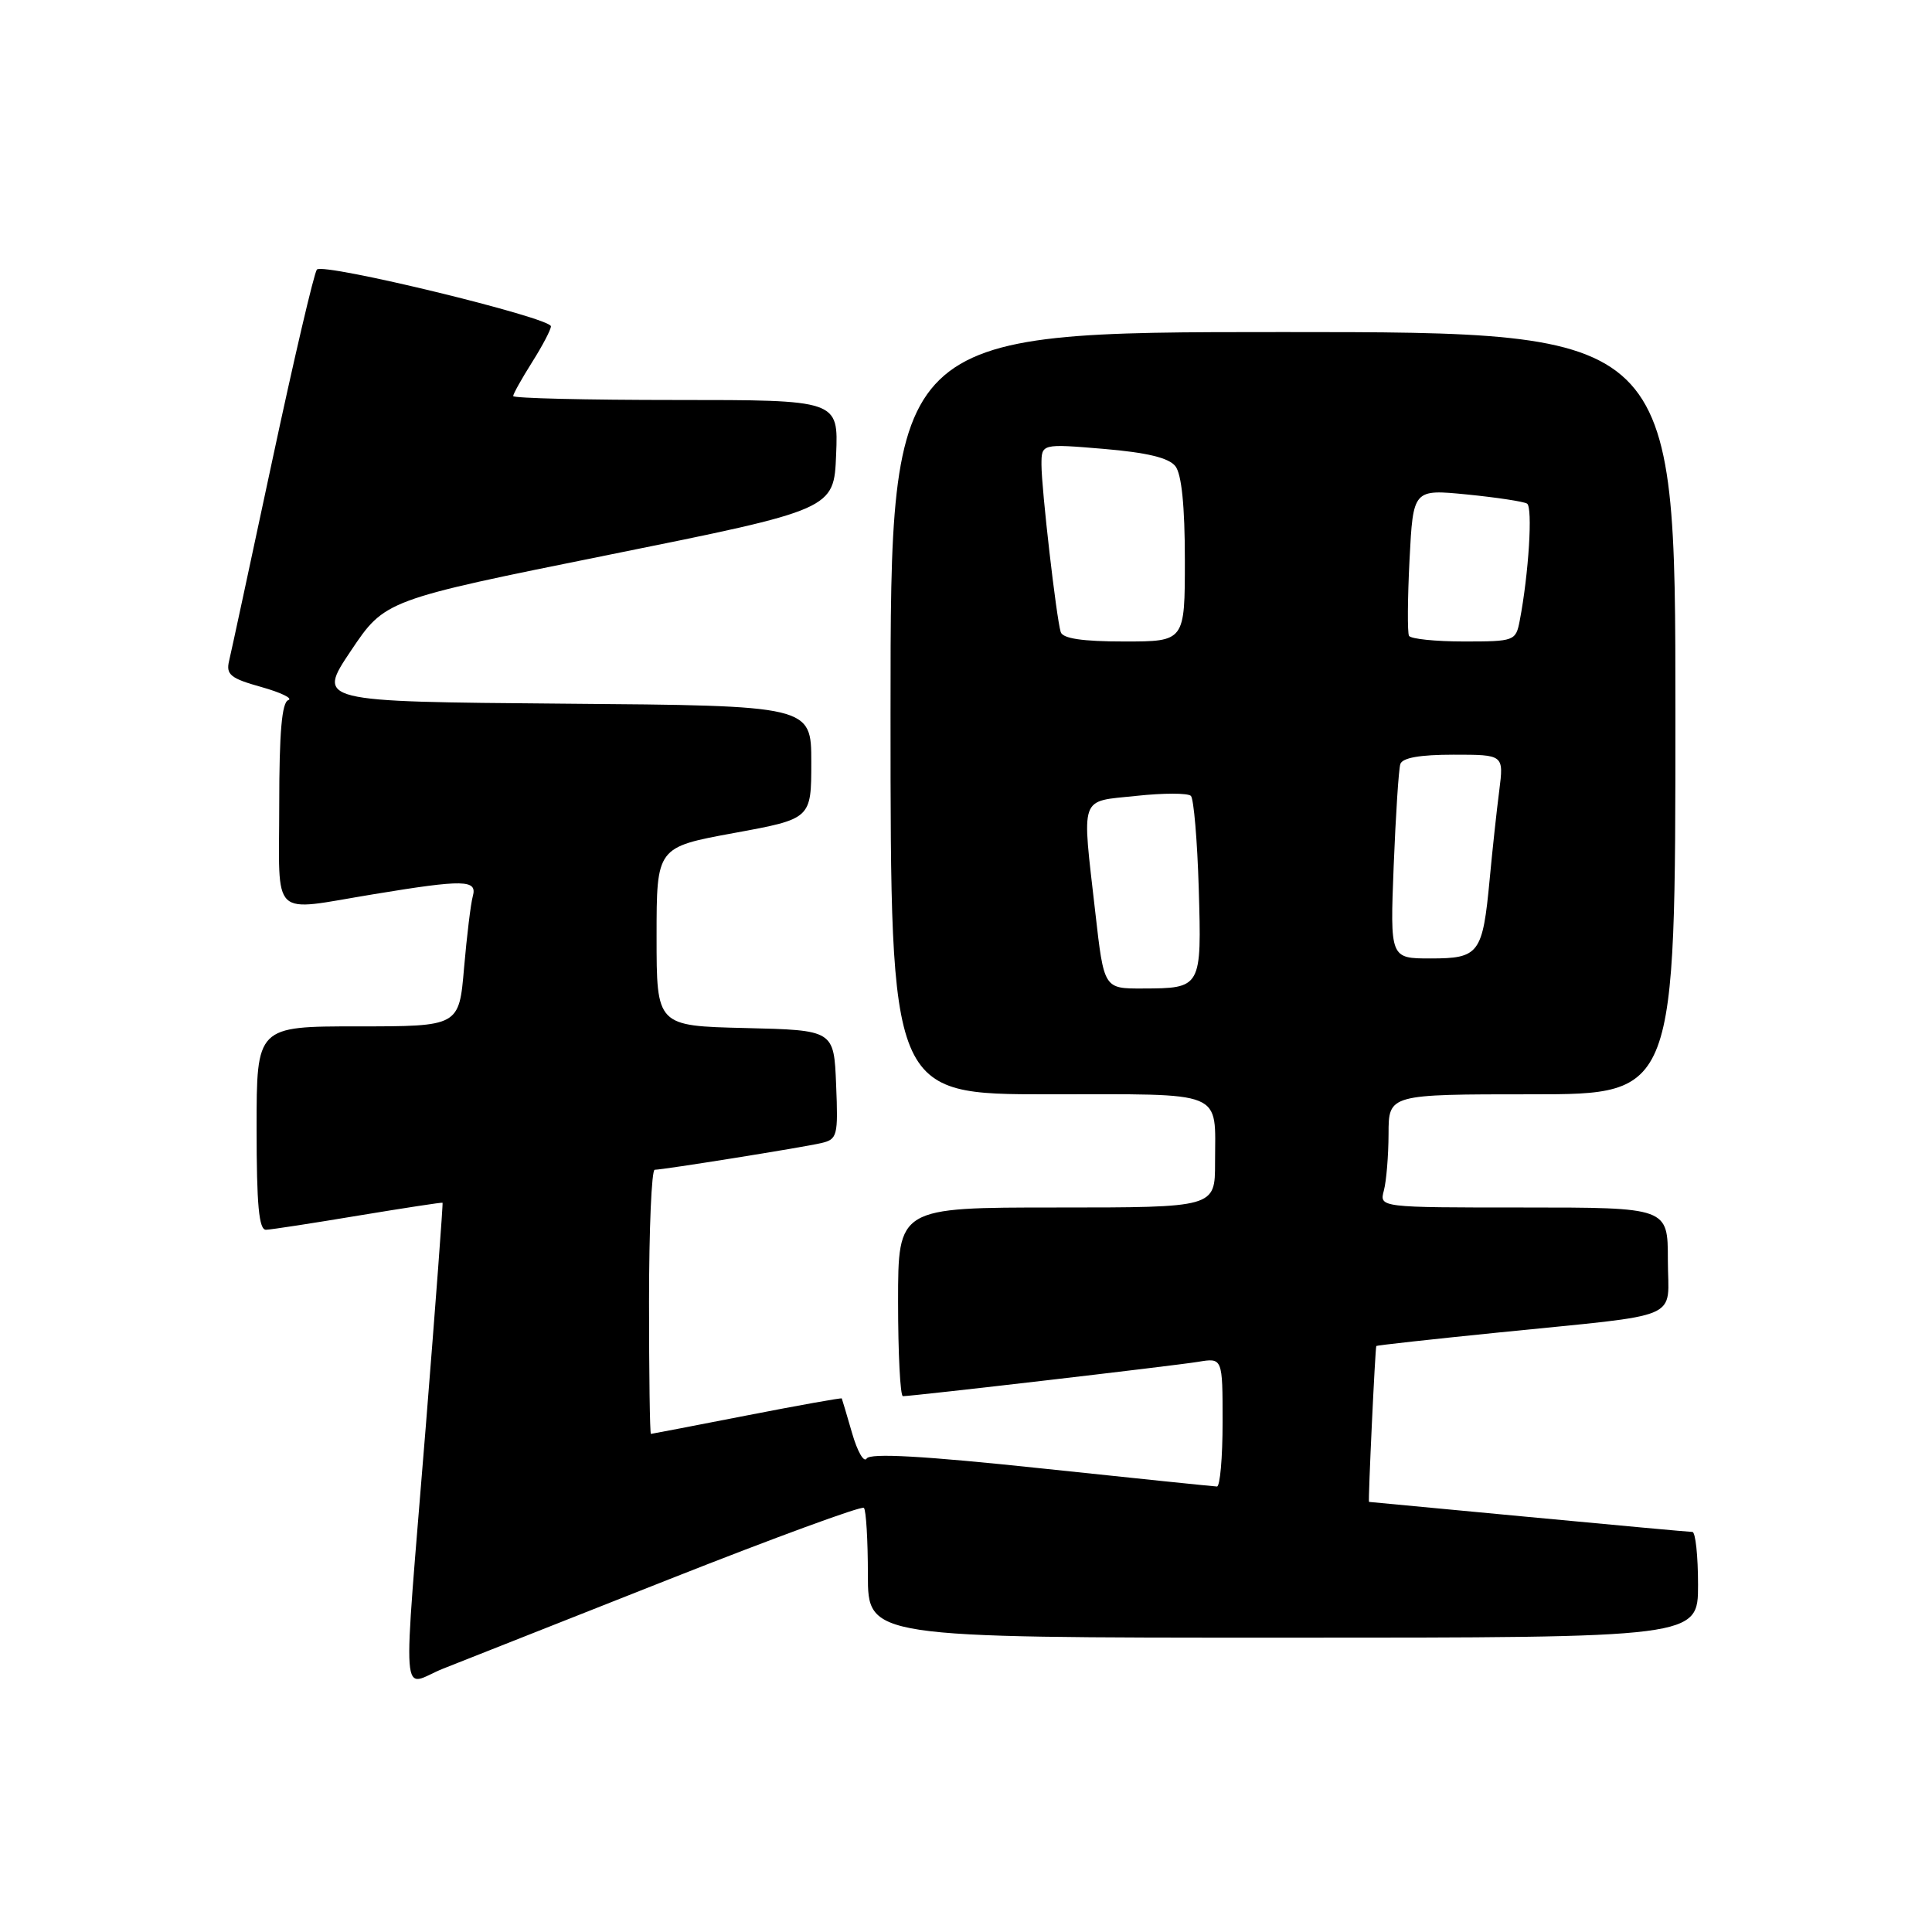 <?xml version="1.0" encoding="UTF-8" standalone="no"?>
<!DOCTYPE svg PUBLIC "-//W3C//DTD SVG 1.1//EN" "http://www.w3.org/Graphics/SVG/1.1/DTD/svg11.dtd" >
<svg xmlns="http://www.w3.org/2000/svg" xmlns:xlink="http://www.w3.org/1999/xlink" version="1.1" viewBox="0 0 256 256">
 <g >
 <path fill="currentColor"
d=" M 88.72 209.24 C 102.59 203.76 114.18 199.51 114.47 199.80 C 114.76 200.09 115.00 204.08 115.00 208.67 C 115.00 217.00 115.00 217.00 170.00 217.00 C 225.00 217.00 225.00 217.00 225.00 210.00 C 225.00 206.15 224.66 203.00 224.25 202.99 C 223.84 202.99 214.05 202.09 202.50 201.00 C 190.95 199.91 181.46 199.01 181.40 199.01 C 181.26 199.00 182.22 178.53 182.37 178.35 C 182.44 178.26 189.70 177.46 198.50 176.57 C 223.53 174.03 221.00 175.11 221.00 166.95 C 221.00 160.00 221.00 160.00 201.88 160.00 C 182.77 160.00 182.77 160.00 183.37 157.75 C 183.70 156.51 183.98 153.14 183.99 150.25 C 184.00 145.00 184.00 145.00 203.00 145.00 C 222.00 145.00 222.00 145.00 222.00 94.50 C 222.00 44.00 222.00 44.00 170.00 44.00 C 118.00 44.00 118.00 44.00 118.00 94.50 C 118.00 145.00 118.00 145.00 138.89 145.00 C 162.64 145.00 161.00 144.33 161.00 154.08 C 161.00 160.00 161.00 160.00 140.00 160.00 C 119.00 160.00 119.00 160.00 119.00 172.50 C 119.00 179.38 119.29 185.00 119.64 185.00 C 120.97 185.00 155.65 180.96 158.75 180.45 C 162.00 179.91 162.00 179.91 162.00 188.45 C 162.00 193.15 161.66 196.99 161.25 196.97 C 160.84 196.96 150.38 195.88 138.00 194.57 C 122.34 192.91 115.30 192.52 114.84 193.26 C 114.48 193.85 113.61 192.34 112.91 189.91 C 112.21 187.49 111.59 185.41 111.54 185.30 C 111.49 185.20 105.83 186.21 98.97 187.55 C 92.11 188.89 86.39 189.99 86.25 190.00 C 86.11 190.00 86.00 182.12 86.00 172.50 C 86.00 162.88 86.34 155.00 86.75 155.00 C 87.92 154.99 106.23 152.06 108.79 151.47 C 110.96 150.97 111.07 150.54 110.79 143.72 C 110.50 136.50 110.50 136.50 98.75 136.22 C 87.00 135.94 87.00 135.94 87.00 124.10 C 87.00 112.26 87.00 112.26 97.25 110.38 C 107.50 108.50 107.50 108.50 107.50 101.00 C 107.50 93.50 107.50 93.50 74.74 93.24 C 41.98 92.97 41.98 92.97 46.49 86.24 C 51.01 79.50 51.01 79.50 80.76 73.50 C 110.50 67.50 110.50 67.50 110.79 60.25 C 111.09 53.00 111.09 53.00 89.54 53.00 C 77.69 53.00 68.00 52.77 68.00 52.48 C 68.00 52.19 69.13 50.18 70.50 48.00 C 71.88 45.82 73.00 43.68 73.00 43.24 C 73.00 42.10 42.81 34.77 41.99 35.72 C 41.62 36.15 38.96 47.52 36.08 61.00 C 33.20 74.47 30.63 86.45 30.35 87.60 C 29.93 89.39 30.56 89.90 34.62 91.03 C 37.25 91.77 38.85 92.55 38.20 92.77 C 37.35 93.05 37.00 97.06 37.00 106.58 C 37.00 122.05 35.65 120.76 49.50 118.49 C 61.51 116.51 63.26 116.55 62.65 118.75 C 62.38 119.71 61.86 123.99 61.49 128.25 C 60.83 136.00 60.83 136.00 47.41 136.00 C 34.00 136.00 34.00 136.00 34.00 149.50 C 34.00 159.66 34.31 162.99 35.25 162.95 C 35.94 162.93 41.45 162.08 47.50 161.07 C 53.55 160.07 58.56 159.30 58.64 159.37 C 58.72 159.44 57.72 172.78 56.42 189.00 C 53.32 227.56 53.02 223.36 58.75 221.09 C 61.36 220.05 74.85 214.72 88.72 209.24 Z  M 145.14 120.96 C 143.34 105.12 142.94 106.27 150.55 105.46 C 154.15 105.07 157.41 105.07 157.80 105.46 C 158.18 105.85 158.65 111.36 158.84 117.72 C 159.23 130.93 159.21 130.96 151.39 130.98 C 146.28 131.00 146.28 131.00 145.14 120.96 Z  M 184.67 114.75 C 184.94 108.01 185.33 101.94 185.55 101.25 C 185.81 100.41 188.14 100.00 192.60 100.00 C 199.26 100.00 199.26 100.00 198.66 104.75 C 198.32 107.36 197.75 112.65 197.39 116.50 C 196.46 126.38 196.00 127.00 189.56 127.00 C 184.19 127.00 184.19 127.00 184.67 114.75 Z  M 140.55 83.75 C 139.97 81.87 138.00 64.77 138.00 61.58 C 138.00 58.79 138.00 58.79 146.25 59.48 C 152.00 59.97 154.88 60.66 155.75 61.78 C 156.57 62.84 157.00 67.07 157.00 74.19 C 157.00 85.00 157.00 85.00 148.97 85.00 C 143.42 85.00 140.82 84.61 140.55 83.75 Z  M 186.70 84.25 C 186.48 83.84 186.51 79.30 186.77 74.16 C 187.25 64.82 187.25 64.82 194.38 65.52 C 198.29 65.91 201.88 66.45 202.34 66.73 C 203.11 67.19 202.57 76.00 201.37 82.25 C 200.85 84.93 200.67 85.00 193.98 85.00 C 190.21 85.00 186.93 84.66 186.70 84.25 Z "/>
</g>
</svg>